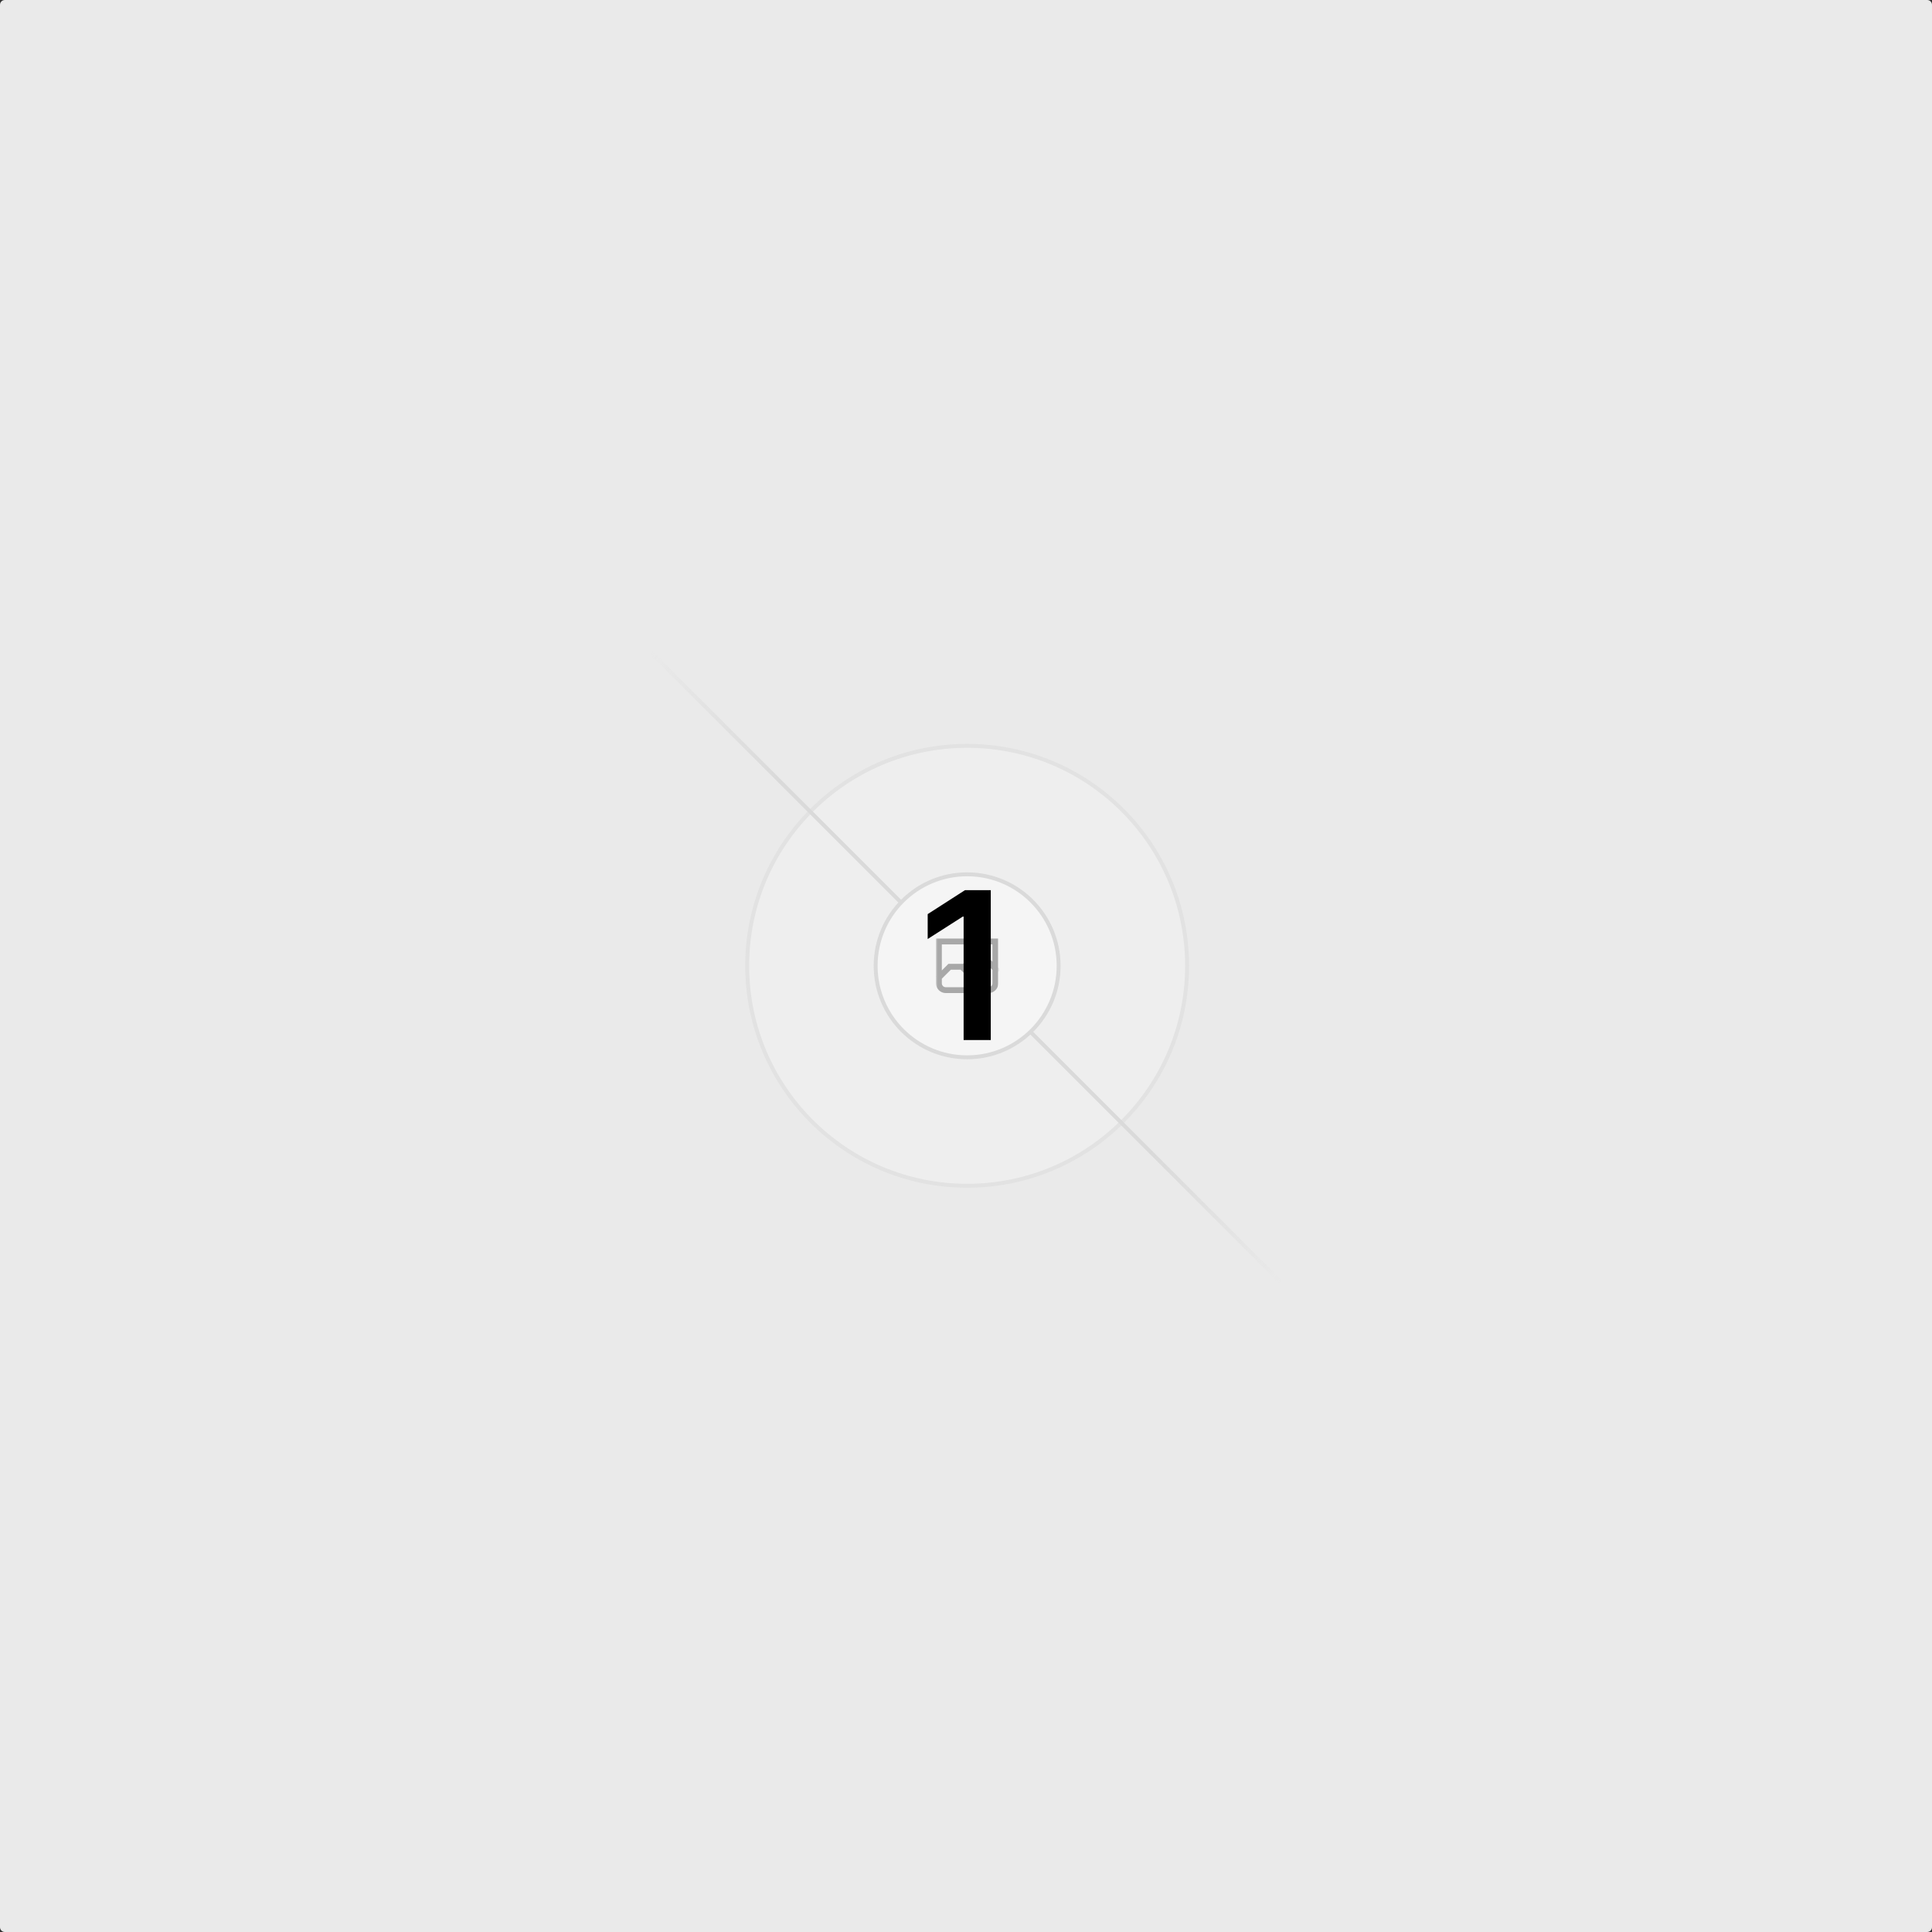 <svg width="1200" height="1200" viewBox="0 0 1200 1200" fill="none" xmlns="http://www.w3.org/2000/svg">
<rect x="0" y="0" width="1200" height="1200" fill="#333333" stroke="none"/>
<g clip-path="url(#clip0_149_19)">
<path d="M1197 0H3C1.343 0 0 1.343 0 3V1197C0 1198.66 1.343 1200 3 1200H1197C1198.66 1200 1200 1198.66 1200 1197V3C1200 1.343 1198.66 0 1197 0Z" fill="#EAEAEA"/>
<g opacity="0.5">
<g opacity="0.5">
<path d="M600.709 736.5C525.255 736.5 464.088 675.333 464.088 599.88C464.088 524.426 525.255 463.259 600.709 463.259C676.162 463.259 737.329 524.426 737.329 599.88C737.329 675.333 676.162 736.5 600.709 736.5Z" fill="#FAFAFA"/>
<path d="M600.709 736.5C525.255 736.5 464.088 675.333 464.088 599.88C464.088 524.426 525.255 463.259 600.709 463.259C676.162 463.259 737.329 524.426 737.329 599.88C737.329 675.333 676.162 736.5 600.709 736.5Z" stroke="#C9C9C9" stroke-width="2.418"/>
</g>
<path d="M405.985 796.596L797.426 405.155" stroke="url(#paint0_linear_149_19)" stroke-width="2.418"/>
<path d="M404.846 598.671H796.572" stroke="url(#paint1_linear_149_19)" stroke-width="2.418"/>
<path d="M599.5 795.742V404.017" stroke="url(#paint2_linear_149_19)" stroke-width="2.418"/>
<path d="M795.717 796.597L404.276 405.157" stroke="url(#paint3_linear_149_19)" stroke-width="2.418"/>
<path d="M600.709 656.704C569.325 656.704 543.884 631.263 543.884 599.88C543.884 568.496 569.325 543.055 600.709 543.055C632.092 543.055 657.533 568.496 657.533 599.88C657.533 631.263 632.092 656.704 600.709 656.704Z" fill="white"/>
<mask id="mask0_149_19" style="mask-type:luminance" maskUnits="userSpaceOnUse" x="581" y="580" width="40" height="40">
<path d="M581.364 580.535H620.053V619.224H581.364V580.535Z" fill="white"/>
</mask>
<g mask="url(#mask0_149_19)">
<path fill-rule="evenodd" clip-rule="evenodd" d="M616.426 586.58H584.992V602.756L588.545 599.202L589.076 598.671H598.144L598.218 598.597L606.681 590.134H609.246L616.426 597.315V586.58ZM600.711 601.234L604.409 604.933L605.692 606.215L603.127 608.78L601.845 607.497L596.645 602.298H590.579L585.065 607.812L584.992 607.885V610.761C584.992 611.402 585.247 612.017 585.7 612.471C586.154 612.924 586.769 613.179 587.41 613.179H614.008C614.649 613.179 615.264 612.924 615.718 612.471C616.171 612.017 616.426 611.402 616.426 610.761V602.444L607.963 593.981L600.782 601.162L600.711 601.234ZM581.364 606.676V610.761C581.364 611.555 581.52 612.341 581.824 613.075C582.128 613.808 582.573 614.474 583.135 615.036C583.696 615.597 584.363 616.042 585.096 616.346C585.83 616.65 586.616 616.806 587.41 616.806H614.008C614.802 616.806 615.588 616.65 616.321 616.346C617.055 616.042 617.721 615.597 618.283 615.036C618.844 614.474 619.289 613.808 619.593 613.074C619.897 612.341 620.053 611.555 620.053 610.761V603.653L621.409 602.298L620.127 601.015L620.053 600.942V582.953H581.364V606.383L581.218 606.529L581.364 606.676Z" fill="#666666"/>
</g>
<path d="M600.709 656.704C569.325 656.704 543.884 631.263 543.884 599.88C543.884 568.496 569.325 543.055 600.709 543.055C632.092 543.055 657.533 568.496 657.533 599.88C657.533 631.263 632.092 656.704 600.709 656.704Z" stroke="#C9C9C9" stroke-width="2.418"/>
</g>
<path d="M615.386 552.909V646H598.523V569.318H597.977L576.205 583.227V567.773L599.341 552.909H615.386Z" fill="black"/>
</g>
<defs>
<linearGradient id="paint0_linear_149_19" x1="-nan" y1="-nan" x2="-nan" y2="-nan" gradientUnits="userSpaceOnUse">
<stop stop-color="#C9C9C9" stop-opacity="0"/>
<stop offset="0.208" stop-color="#C9C9C9"/>
<stop offset="0.792" stop-color="#C9C9C9"/>
<stop offset="1" stop-color="#C9C9C9" stop-opacity="0"/>
</linearGradient>
<linearGradient id="paint1_linear_149_19" x1="-nan" y1="-nan" x2="-nan" y2="-nan" gradientUnits="userSpaceOnUse">
<stop stop-color="#C9C9C9" stop-opacity="0"/>
<stop offset="0.208" stop-color="#C9C9C9"/>
<stop offset="0.792" stop-color="#C9C9C9"/>
<stop offset="1" stop-color="#C9C9C9" stop-opacity="0"/>
</linearGradient>
<linearGradient id="paint2_linear_149_19" x1="-nan" y1="-nan" x2="-nan" y2="-nan" gradientUnits="userSpaceOnUse">
<stop stop-color="#C9C9C9" stop-opacity="0"/>
<stop offset="0.208" stop-color="#C9C9C9"/>
<stop offset="0.792" stop-color="#C9C9C9"/>
<stop offset="1" stop-color="#C9C9C9" stop-opacity="0"/>
</linearGradient>
<linearGradient id="paint3_linear_149_19" x1="404.85" y1="403.903" x2="796.972" y2="796.02" gradientUnits="userSpaceOnUse">
<stop stop-color="#C9C9C9" stop-opacity="0"/>
<stop offset="0.208" stop-color="#C9C9C9"/>
<stop offset="0.792" stop-color="#C9C9C9"/>
<stop offset="1" stop-color="#C9C9C9" stop-opacity="0"/>
</linearGradient>
<clipPath id="clip0_149_19">
<rect width="1200" height="1200" fill="white"/>
</clipPath>
</defs>
</svg>
